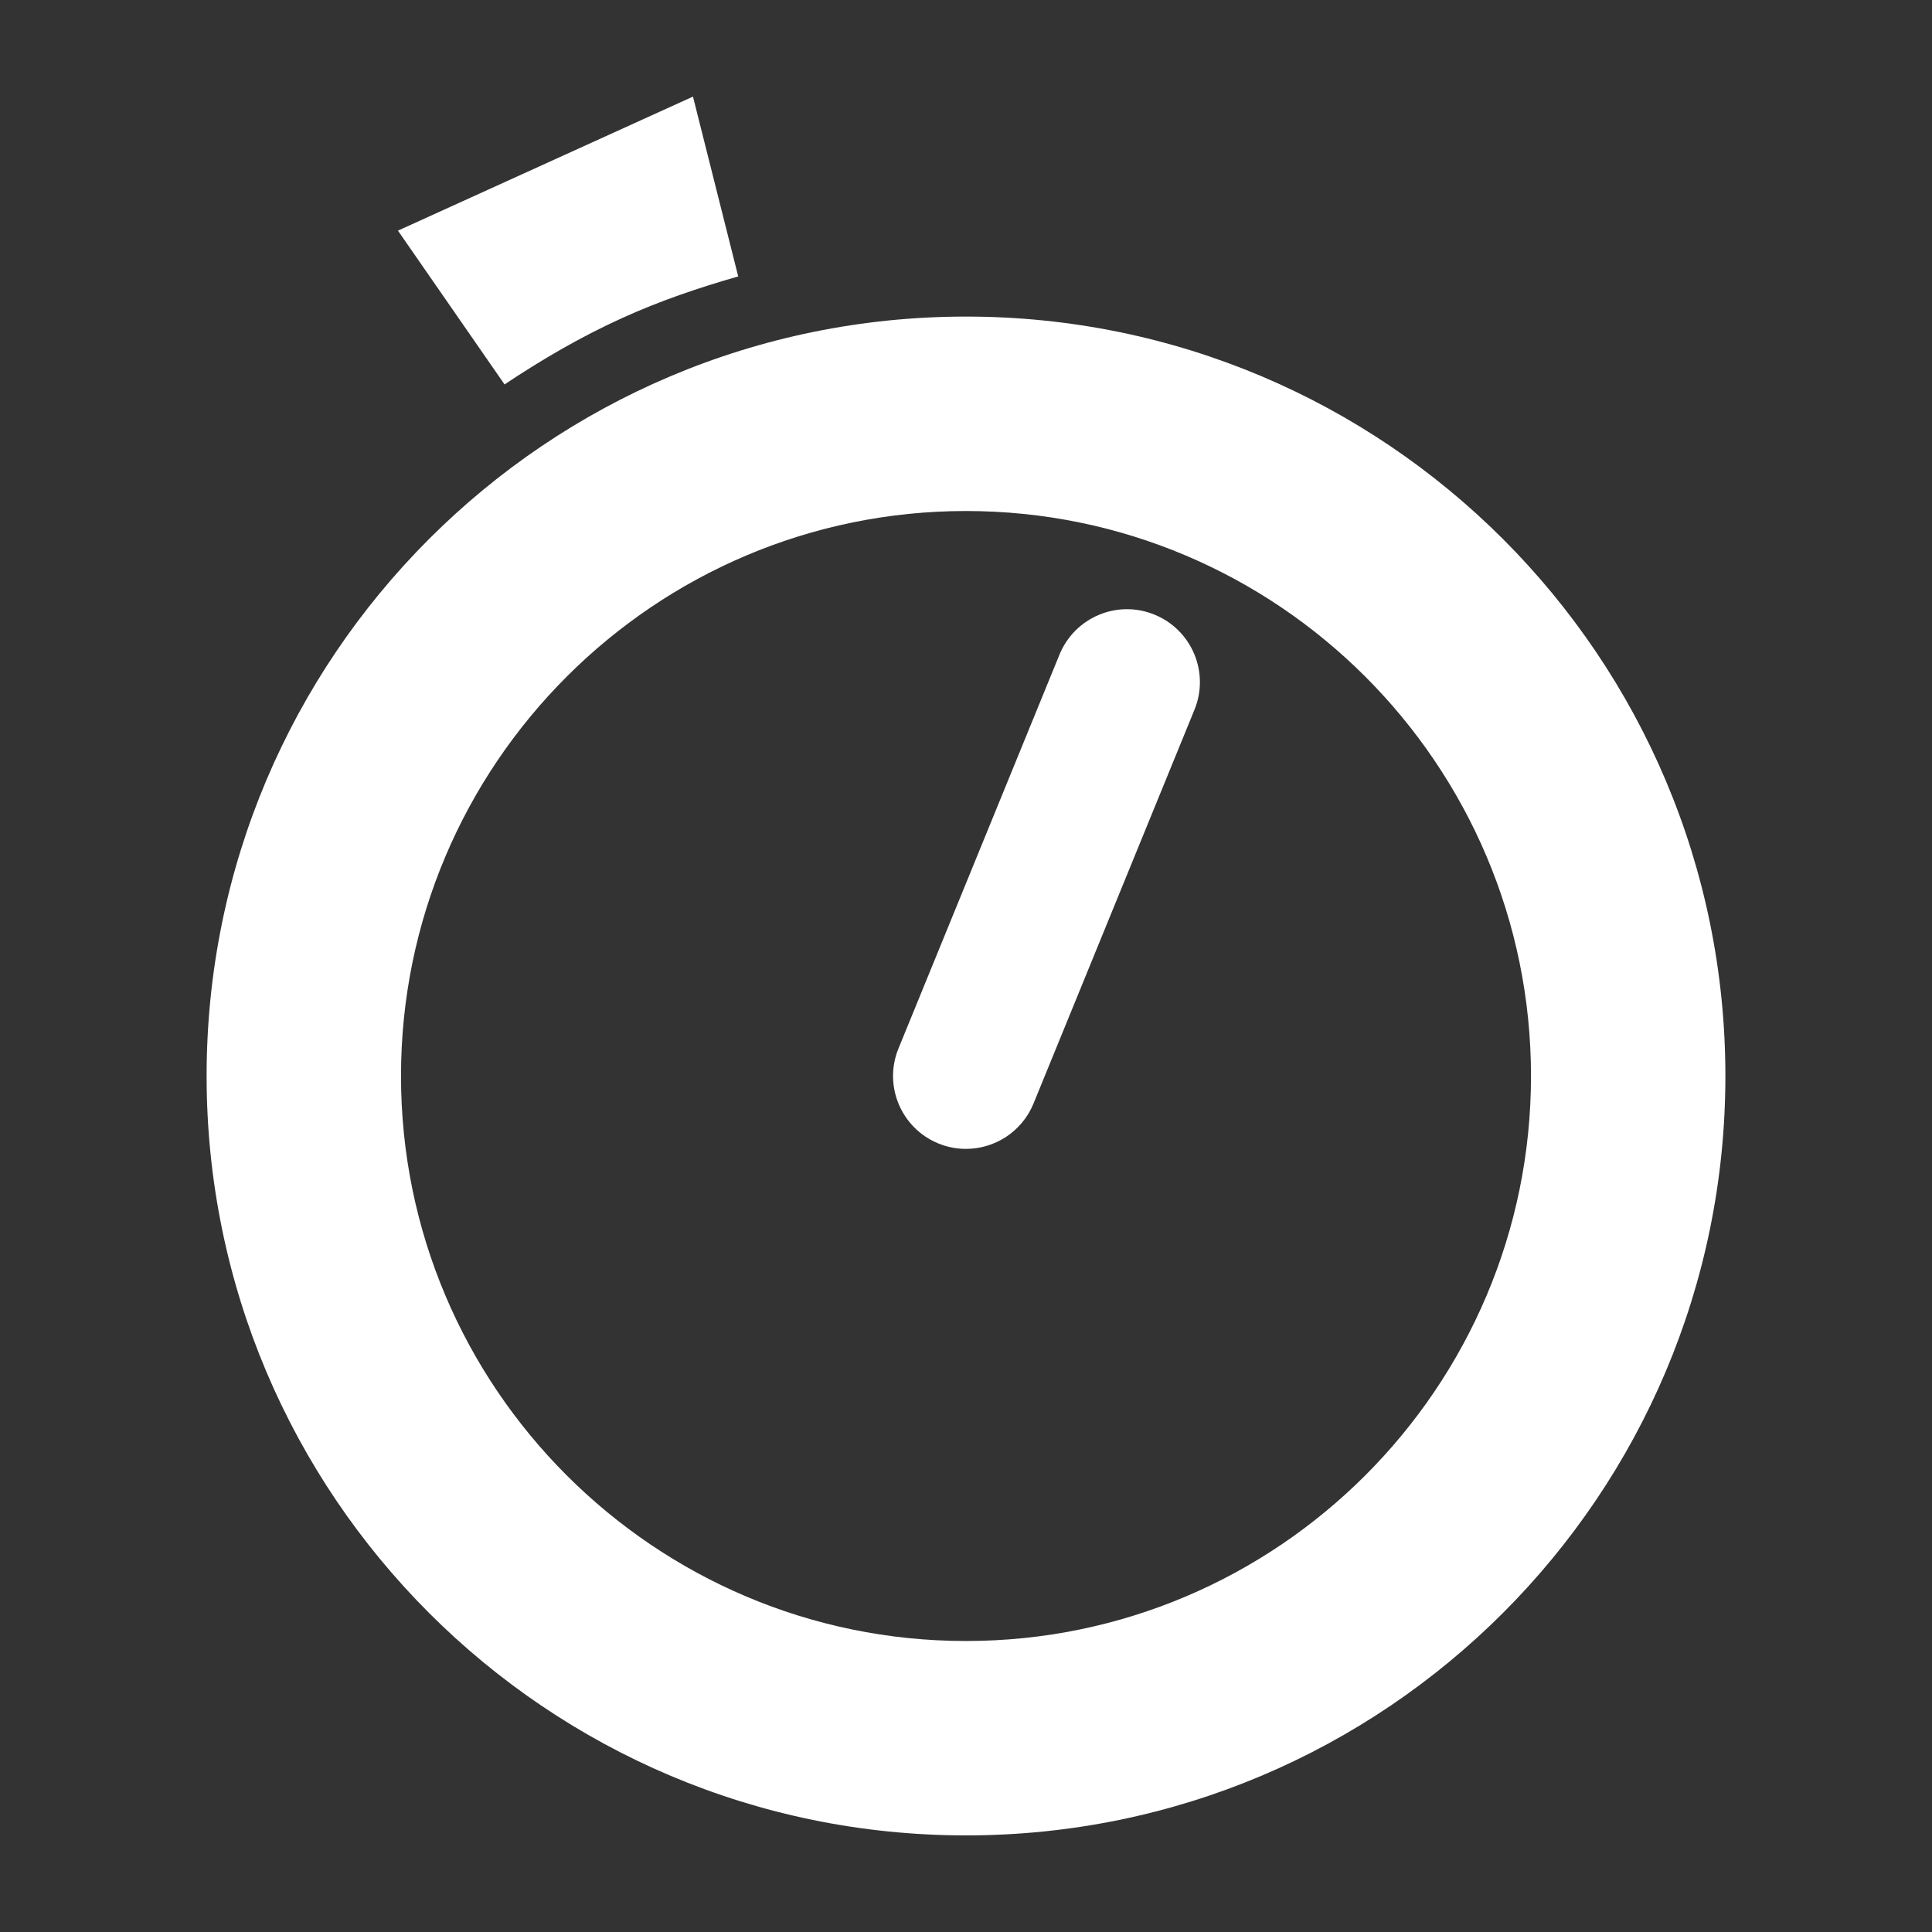 <?xml version="1.0" encoding="utf-8"?>
<!-- Generator: Adobe Illustrator 15.0.0, SVG Export Plug-In . SVG Version: 6.00 Build 0)  -->
<!DOCTYPE svg PUBLIC "-//W3C//DTD SVG 1.1//EN" "http://www.w3.org/Graphics/SVG/1.1/DTD/svg11.dtd">
<svg version="1.1" id="Layer_1" xmlns="http://www.w3.org/2000/svg" xmlns:xlink="http://www.w3.org/1999/xlink" x="0px" y="0px"
	 width="50px" height="50px" viewBox="0 0 50 50" enable-background="new 0 0 50 50" xml:space="preserve">
<rect x="0" y="0" width="50" height="50" fill="#333333" stroke="none"/>
<g>
	<path fill="#FFFFFF" d="M25,13.225c8.063,0,14.622,6.559,14.622,14.622S33.063,42.469,25,42.469S10.378,35.91,10.378,27.847
		S16.937,13.225,25,13.225 M25,8.193c-10.854,0-19.653,8.8-19.653,19.653S14.146,47.5,25,47.5c10.854,0,19.653-8.8,19.653-19.653
		S35.854,8.193,25,8.193L25,8.193z"/>
	<path fill="#FFFFFF" d="M16.09,8.236c0.99-0.451,2-0.792,3.015-1.082L17.934,2.5l-7.635,3.469l2.759,3.98
		C14.012,9.313,15.012,8.725,16.09,8.236z"/>
	<path fill="#FFFFFF" d="M24.999,29.733c-0.237,0-0.479-0.044-0.713-0.14c-0.965-0.394-1.428-1.496-1.033-2.46L27.42,16.94
		c0.395-0.964,1.496-1.429,2.459-1.033c0.966,0.395,1.428,1.496,1.034,2.46l-4.166,10.193
		C26.447,29.291,25.743,29.733,24.999,29.733z"/>
</g>
</svg>
